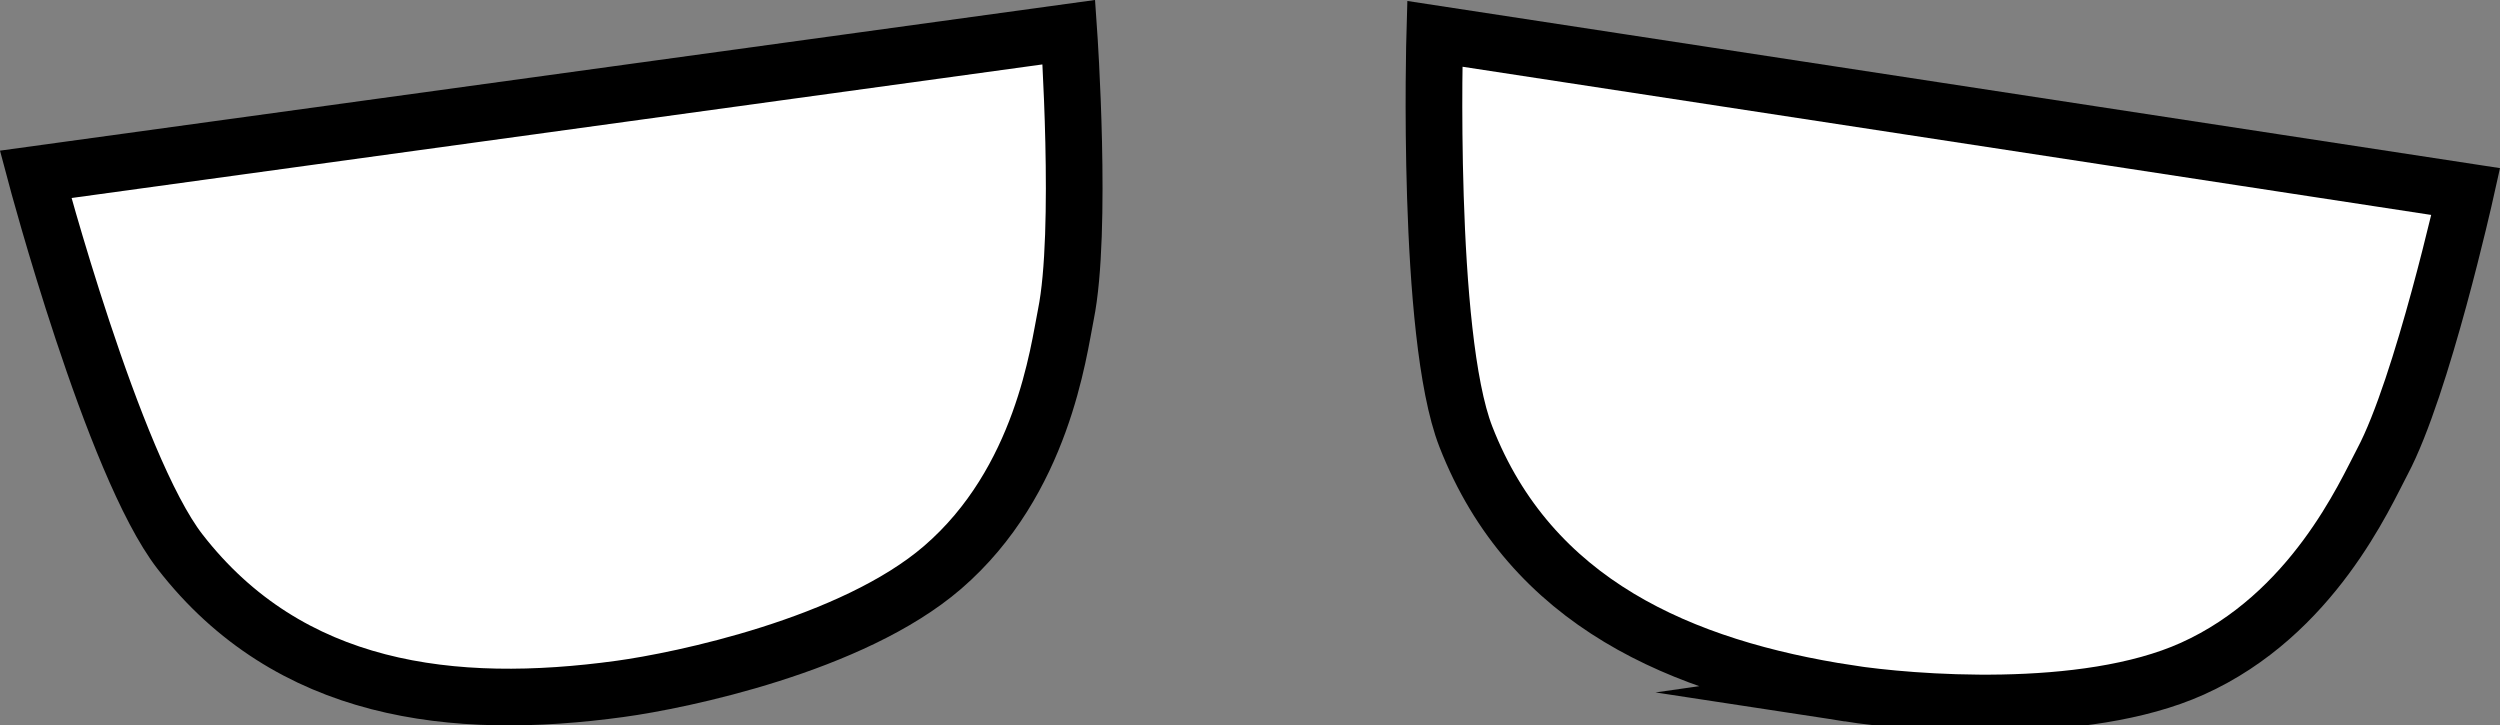 <svg viewBox="0,0,88.229,25.6" height="25.6" width="88.229" xmlns:xlink="http://www.w3.org/1999/xlink" xmlns="http://www.w3.org/2000/svg" version="1.1"><rect x="0" y="0" width="88.229" height="25.6" fill="#808080" stroke="none"/><g transform="translate(-195.578,-177.109)"><g style="mix-blend-mode: normal" stroke-dashoffset="0" stroke-dasharray="" stroke-miterlimit="10" stroke-linejoin="miter" stroke-linecap="butt" stroke-width="2" stroke="#000000" fill-rule="nonzero" fill="#ffffff" data-paper-data="{&quot;isPaintingLayer&quot;:true}"><path data-paper-data="{&quot;index&quot;:null}" d="M260.829,201.581c-5.901,-0.905 -11.237,-3.2 -13.52,-9.064c-1.401,-3.601 -1.096,-14.214 -1.096,-14.214l36.385,5.566c0,0 -1.535,6.886 -2.94,9.528c-0.61,1.146 -2.459,5.4 -6.707,7.311c-3.832,1.725 -10.005,1.198 -12.123,0.873z"></path><path data-paper-data="{&quot;index&quot;:null}" d="M217.47,201.42c-5.915,0.812 -11.683,0.13 -15.54,-4.843c-2.368,-3.053 -5.095,-13.315 -5.095,-13.315l36.465,-5.017c0,0 0.488,7.038 -0.107,9.971c-0.258,1.273 -0.821,5.876 -4.349,8.918c-3.183,2.744 -9.25,3.995 -11.374,4.286z"></path></g></g></svg>